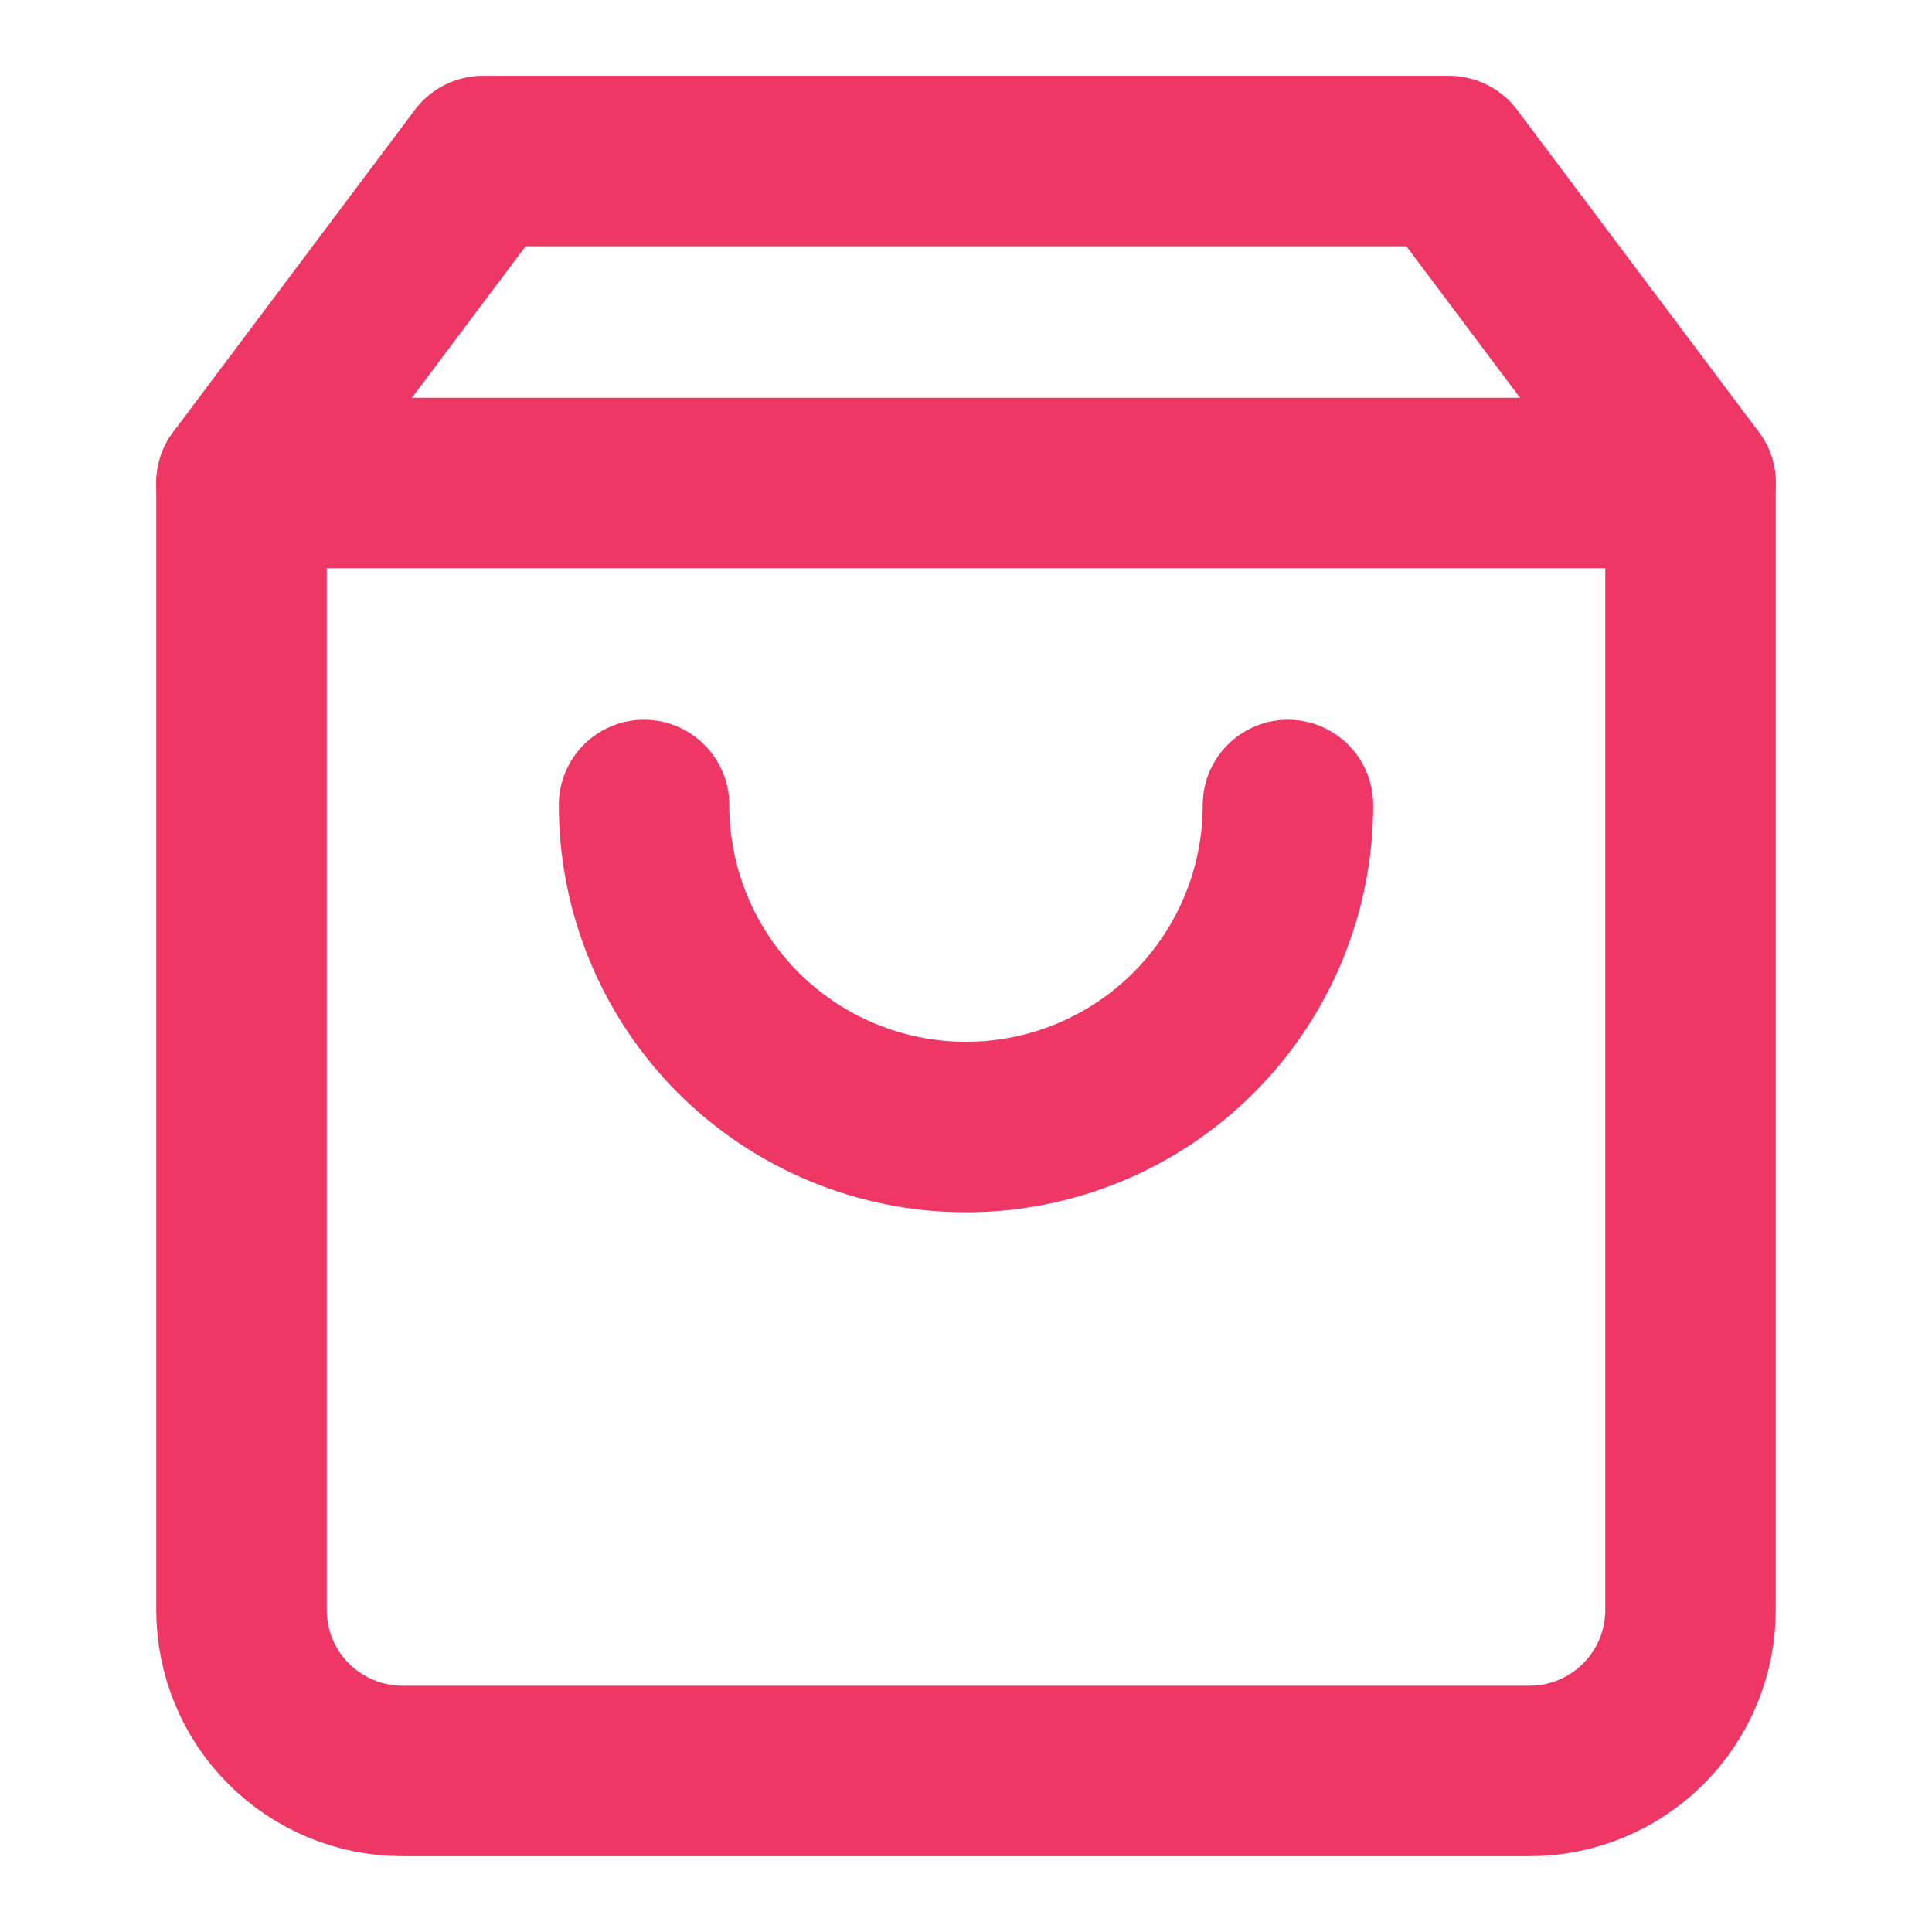 <svg width="17" height="17" viewBox="0 0 17 17" fill="none" xmlns="http://www.w3.org/2000/svg">
<g id="shopping-bag">
<path id="Vector" d="M4.25 1.417L2.125 4.25V14.167C2.125 14.542 2.274 14.903 2.54 15.168C2.806 15.434 3.166 15.583 3.542 15.583H13.458C13.834 15.583 14.194 15.434 14.46 15.168C14.726 14.903 14.875 14.542 14.875 14.167V4.25L12.75 1.417H4.25Z" stroke="#EE3764" stroke-width="1.5" stroke-linecap="round" stroke-linejoin="round"/>
<path id="Vector_2" d="M2.125 4.25H14.875" stroke="#EE3764" stroke-width="1.5" stroke-linecap="round" stroke-linejoin="round"/>
<path id="Vector_3" d="M11.333 7.083C11.333 7.835 11.035 8.555 10.503 9.087C9.972 9.618 9.251 9.917 8.5 9.917C7.748 9.917 7.028 9.618 6.496 9.087C5.965 8.555 5.667 7.835 5.667 7.083" stroke="#EE3764" stroke-width="1.5" stroke-linecap="round" stroke-linejoin="round"/>
</g>
</svg>
